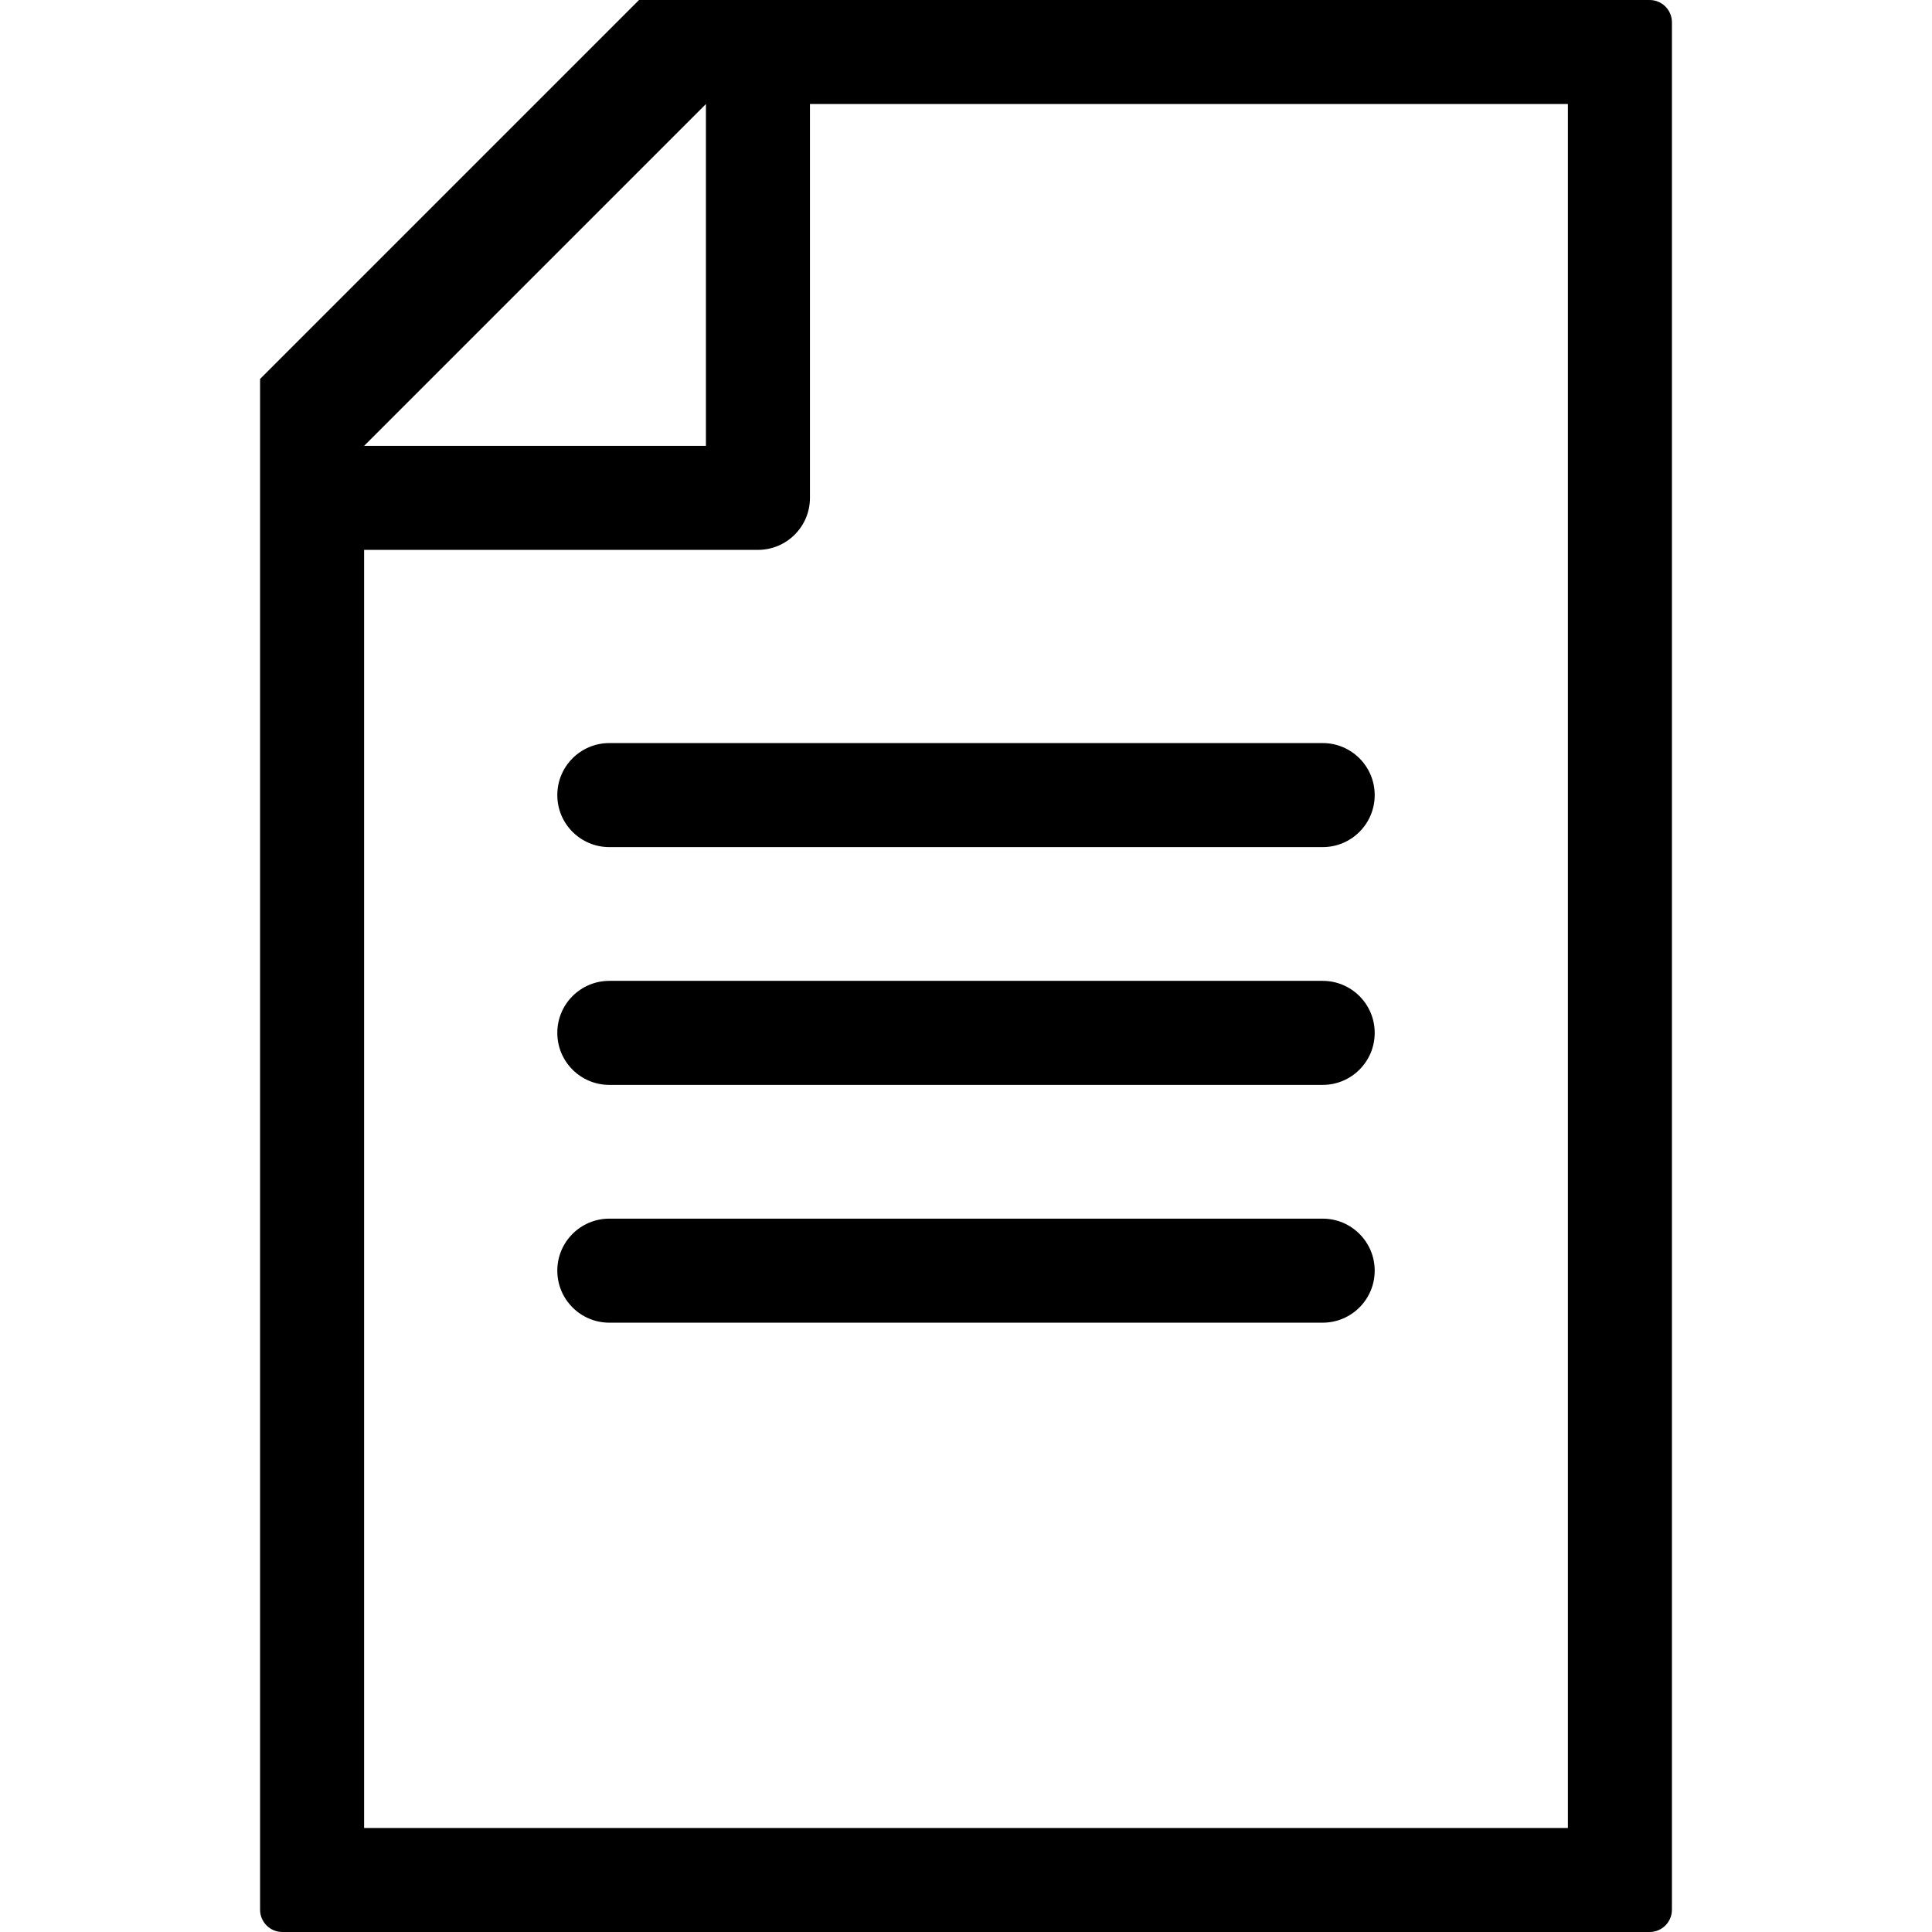 <svg width="260" height="260" viewBox="0 0 260 260" fill="none" xmlns="http://www.w3.org/2000/svg">
<path d="M75 107C75 103.134 78.134 100 82 100H178C181.866 100 185 103.134 185 107C185 110.866 181.866 114 178 114H82C78.134 114 75 110.866 75 107Z" fill="black"/>
<path d="M82 132C78.134 132 75 135.134 75 139C75 142.866 78.134 146 82 146H178C181.866 146 185 142.866 185 139C185 135.134 181.866 132 178 132H82Z" fill="black"/>
<path d="M75 171C75 167.134 78.134 164 82 164H178C181.866 164 185 167.134 185 171C185 174.866 181.866 178 178 178H82C78.134 178 75 174.866 75 171Z" fill="black"/>
<path fill-rule="evenodd" clip-rule="evenodd" d="M35 257C35 258.657 36.343 260 38 260H222C223.657 260 225 258.657 225 257V3C225 1.343 223.657 0 222 0H86L35 51V257ZM49 74V246H211V14H109V67C109 70.866 105.866 74 102 74H49ZM49 60H95V14L49 60Z" fill="black"/>
</svg>

